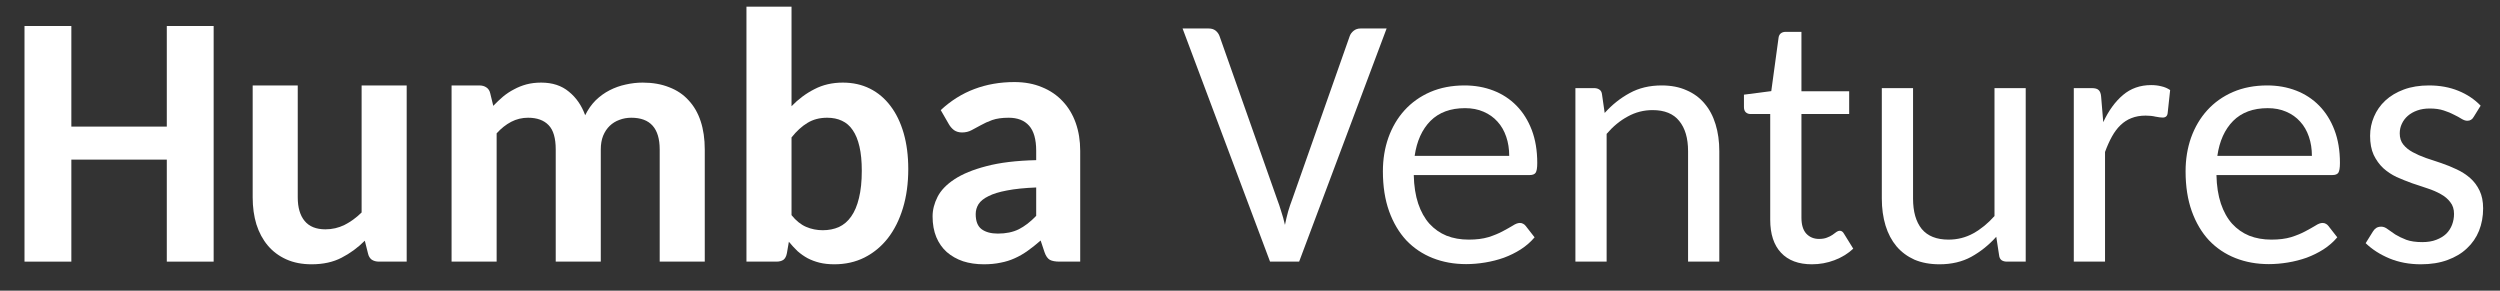 <svg width="172" height="20" viewBox="0 0 172 20" fill="none" xmlns="http://www.w3.org/2000/svg">
<rect x="0" y="0" width="172" height="20" fill="#333333" stroke="none"/>
<path d="M170.192 8.039C170.094 8.218 169.948 8.308 169.752 8.308C169.63 8.308 169.496 8.263 169.35 8.173C169.211 8.084 169.04 7.99 168.837 7.893C168.642 7.787 168.406 7.689 168.129 7.6C167.86 7.51 167.539 7.465 167.165 7.465C166.847 7.465 166.562 7.51 166.31 7.6C166.058 7.689 165.842 7.811 165.663 7.966C165.484 8.12 165.346 8.304 165.248 8.515C165.15 8.719 165.102 8.938 165.102 9.174C165.102 9.484 165.183 9.74 165.346 9.943C165.508 10.147 165.724 10.322 165.993 10.468C166.261 10.615 166.566 10.749 166.908 10.871C167.258 10.985 167.612 11.103 167.97 11.225C168.328 11.347 168.678 11.49 169.02 11.652C169.37 11.815 169.679 12.014 169.948 12.251C170.216 12.486 170.432 12.775 170.595 13.117C170.757 13.451 170.839 13.858 170.839 14.338C170.839 14.891 170.745 15.404 170.558 15.876C170.371 16.34 170.094 16.743 169.728 17.084C169.37 17.426 168.922 17.695 168.385 17.89C167.856 18.085 167.246 18.183 166.554 18.183C165.765 18.183 165.045 18.049 164.394 17.78C163.751 17.512 163.205 17.162 162.758 16.73L163.258 15.925C163.323 15.819 163.401 15.738 163.49 15.681C163.58 15.624 163.694 15.595 163.832 15.595C163.979 15.595 164.125 15.652 164.271 15.766C164.418 15.872 164.593 15.994 164.796 16.132C165.008 16.262 165.26 16.385 165.553 16.498C165.846 16.604 166.212 16.657 166.652 16.657C167.026 16.657 167.348 16.604 167.616 16.498C167.893 16.393 168.121 16.254 168.3 16.084C168.479 15.905 168.613 15.697 168.703 15.461C168.792 15.225 168.837 14.977 168.837 14.716C168.837 14.391 168.751 14.122 168.581 13.911C168.418 13.691 168.202 13.508 167.934 13.361C167.665 13.207 167.356 13.072 167.006 12.959C166.664 12.845 166.31 12.727 165.944 12.604C165.586 12.474 165.232 12.332 164.882 12.177C164.54 12.014 164.235 11.811 163.966 11.567C163.698 11.315 163.478 11.009 163.307 10.651C163.144 10.293 163.063 9.858 163.063 9.345C163.063 8.881 163.153 8.442 163.332 8.027C163.511 7.604 163.771 7.233 164.113 6.916C164.455 6.599 164.878 6.346 165.382 6.159C165.887 5.972 166.465 5.878 167.116 5.878C167.856 5.878 168.528 6 169.13 6.245C169.732 6.489 170.245 6.831 170.668 7.27L170.192 8.039Z" fill="white"/>
<path d="M155.983 5.878C156.699 5.878 157.362 5.996 157.973 6.232C158.583 6.468 159.112 6.814 159.56 7.27C160.007 7.726 160.357 8.283 160.609 8.942C160.862 9.602 160.988 10.358 160.988 11.213C160.988 11.546 160.951 11.77 160.878 11.884C160.805 11.99 160.67 12.043 160.475 12.043H152.492C152.508 12.792 152.61 13.447 152.797 14.008C152.984 14.562 153.24 15.021 153.566 15.388C153.9 15.754 154.294 16.031 154.75 16.218C155.206 16.397 155.714 16.486 156.276 16.486C156.797 16.486 157.248 16.429 157.631 16.315C158.013 16.193 158.339 16.059 158.607 15.913C158.884 15.766 159.116 15.636 159.303 15.522C159.49 15.4 159.653 15.339 159.792 15.339C159.881 15.339 159.958 15.359 160.023 15.4C160.089 15.432 160.146 15.481 160.194 15.546L160.805 16.328C160.536 16.645 160.219 16.922 159.853 17.158C159.494 17.386 159.108 17.577 158.693 17.731C158.278 17.878 157.847 17.988 157.399 18.061C156.959 18.134 156.524 18.171 156.093 18.171C155.263 18.171 154.498 18.033 153.798 17.756C153.098 17.479 152.492 17.072 151.979 16.535C151.474 15.99 151.08 15.323 150.795 14.533C150.51 13.736 150.368 12.82 150.368 11.787C150.368 10.957 150.494 10.183 150.746 9.467C151.007 8.743 151.377 8.116 151.857 7.587C152.345 7.05 152.935 6.631 153.627 6.33C154.327 6.029 155.112 5.878 155.983 5.878ZM156.02 7.441C155.019 7.441 154.225 7.734 153.639 8.32C153.061 8.906 152.699 9.707 152.553 10.725H159.059C159.059 10.245 158.99 9.805 158.852 9.406C158.713 8.999 158.514 8.653 158.253 8.369C157.993 8.076 157.672 7.848 157.289 7.685C156.915 7.522 156.492 7.441 156.02 7.441Z" fill="white"/>
<path d="M142.677 18V6.062H143.91C144.138 6.062 144.297 6.106 144.386 6.196C144.484 6.285 144.541 6.436 144.557 6.647L144.704 8.405C145.07 7.616 145.521 6.993 146.059 6.538C146.596 6.082 147.243 5.854 148 5.854C148.252 5.854 148.488 5.882 148.708 5.939C148.927 5.988 149.127 6.074 149.306 6.196L149.135 7.783C149.11 7.986 148.996 8.088 148.793 8.088C148.679 8.088 148.516 8.068 148.305 8.027C148.101 7.978 147.873 7.954 147.621 7.954C147.255 7.954 146.929 8.011 146.645 8.125C146.368 8.23 146.116 8.393 145.888 8.613C145.668 8.824 145.473 9.085 145.302 9.394C145.131 9.703 144.972 10.057 144.826 10.456V18H142.677Z" fill="white"/>
<path d="M131.618 6.062V13.666C131.618 14.562 131.817 15.258 132.216 15.754C132.623 16.242 133.237 16.486 134.059 16.486C134.669 16.486 135.235 16.344 135.756 16.059C136.285 15.766 136.773 15.367 137.221 14.863V6.062H139.369V18H138.075C137.929 18 137.807 17.967 137.709 17.902C137.611 17.829 137.554 17.715 137.538 17.561L137.343 16.291C136.83 16.861 136.256 17.32 135.622 17.67C134.995 18.012 134.267 18.183 133.437 18.183C132.785 18.183 132.212 18.077 131.715 17.866C131.227 17.646 130.816 17.341 130.482 16.95C130.149 16.551 129.896 16.075 129.726 15.522C129.555 14.96 129.469 14.342 129.469 13.666V6.062H131.618Z" fill="white"/>
<path d="M124.66 18.183C123.74 18.183 123.032 17.919 122.536 17.39C122.039 16.861 121.791 16.104 121.791 15.119V7.844H120.424C120.302 7.844 120.196 7.803 120.106 7.722C120.025 7.64 119.984 7.522 119.984 7.368V6.513L121.864 6.269L122.365 2.595C122.381 2.473 122.43 2.375 122.511 2.302C122.601 2.229 122.711 2.192 122.841 2.192H123.939V6.281H127.223V7.844H123.939V14.973C123.939 15.461 124.049 15.827 124.269 16.071C124.497 16.315 124.79 16.438 125.148 16.438C125.36 16.438 125.539 16.409 125.685 16.352C125.84 16.295 125.97 16.23 126.076 16.157C126.181 16.084 126.271 16.018 126.344 15.961C126.426 15.905 126.499 15.876 126.564 15.876C126.637 15.876 126.694 15.892 126.735 15.925C126.784 15.957 126.828 16.01 126.869 16.084L127.504 17.109C127.138 17.451 126.706 17.715 126.21 17.902C125.714 18.09 125.197 18.183 124.66 18.183Z" fill="white"/>
<path d="M108.388 18V6.062H109.669C109.824 6.062 109.95 6.098 110.048 6.171C110.146 6.236 110.202 6.346 110.219 6.501L110.402 7.771C110.915 7.201 111.488 6.745 112.123 6.403C112.758 6.053 113.49 5.878 114.32 5.878C114.971 5.878 115.541 5.988 116.029 6.208C116.526 6.42 116.941 6.725 117.274 7.124C117.608 7.514 117.86 7.99 118.031 8.552C118.202 9.105 118.288 9.72 118.288 10.395V18H116.139V10.395C116.139 9.508 115.936 8.816 115.529 8.32C115.13 7.823 114.52 7.575 113.698 7.575C113.087 7.575 112.518 7.722 111.989 8.015C111.46 8.299 110.976 8.698 110.536 9.211V18H108.388Z" fill="white"/>
<path d="M100.758 5.878C101.474 5.878 102.138 5.996 102.748 6.232C103.358 6.468 103.887 6.814 104.335 7.27C104.783 7.726 105.132 8.283 105.385 8.942C105.637 9.602 105.763 10.358 105.763 11.213C105.763 11.546 105.727 11.77 105.653 11.884C105.58 11.99 105.446 12.043 105.25 12.043H97.267C97.283 12.792 97.385 13.447 97.572 14.008C97.759 14.562 98.016 15.021 98.341 15.388C98.675 15.754 99.07 16.031 99.525 16.218C99.981 16.397 100.49 16.486 101.051 16.486C101.572 16.486 102.024 16.429 102.406 16.315C102.789 16.193 103.114 16.059 103.383 15.913C103.66 15.766 103.891 15.636 104.079 15.522C104.266 15.4 104.429 15.339 104.567 15.339C104.656 15.339 104.734 15.359 104.799 15.4C104.864 15.432 104.921 15.481 104.97 15.546L105.58 16.328C105.312 16.645 104.994 16.922 104.628 17.158C104.27 17.386 103.883 17.577 103.468 17.731C103.053 17.878 102.622 17.988 102.174 18.061C101.735 18.134 101.299 18.171 100.868 18.171C100.038 18.171 99.273 18.033 98.573 17.756C97.873 17.479 97.267 17.072 96.754 16.535C96.25 15.99 95.855 15.323 95.57 14.533C95.285 13.736 95.143 12.82 95.143 11.787C95.143 10.957 95.269 10.183 95.522 9.467C95.782 8.743 96.152 8.116 96.632 7.587C97.121 7.05 97.711 6.631 98.402 6.33C99.102 6.029 99.888 5.878 100.758 5.878ZM100.795 7.441C99.794 7.441 99.001 7.734 98.415 8.32C97.837 8.906 97.475 9.707 97.328 10.725H103.834C103.834 10.245 103.765 9.805 103.627 9.406C103.489 8.999 103.289 8.653 103.029 8.369C102.768 8.076 102.447 7.848 102.064 7.685C101.69 7.522 101.267 7.441 100.795 7.441Z" fill="white"/>
<path d="M81.361 1.96H83.156C83.351 1.96 83.51 2.009 83.632 2.106C83.754 2.204 83.843 2.326 83.9 2.473L87.868 13.715C87.965 13.968 88.059 14.244 88.148 14.545C88.246 14.838 88.332 15.148 88.405 15.473C88.47 15.148 88.543 14.838 88.624 14.545C88.714 14.244 88.808 13.968 88.905 13.715L92.86 2.485C92.909 2.347 92.999 2.224 93.129 2.119C93.259 2.013 93.418 1.96 93.605 1.96H95.399L89.381 18H87.379L81.361 1.96Z" fill="white"/>
<path d="M72.902 18C72.609 18 72.385 17.959 72.231 17.878C72.076 17.788 71.954 17.613 71.864 17.353L71.596 16.547C71.287 16.816 70.989 17.052 70.705 17.255C70.42 17.459 70.123 17.63 69.814 17.768C69.512 17.906 69.187 18.008 68.837 18.073C68.495 18.146 68.113 18.183 67.689 18.183C67.169 18.183 66.692 18.114 66.261 17.976C65.83 17.829 65.456 17.617 65.138 17.341C64.829 17.064 64.589 16.722 64.418 16.315C64.247 15.9 64.162 15.424 64.162 14.887C64.162 14.44 64.276 13.992 64.503 13.544C64.731 13.097 65.118 12.694 65.663 12.336C66.216 11.97 66.949 11.669 67.86 11.433C68.78 11.188 69.923 11.05 71.29 11.018V10.371C71.29 9.589 71.128 9.016 70.802 8.649C70.477 8.283 70.009 8.1 69.398 8.1C68.943 8.1 68.564 8.153 68.263 8.259C67.97 8.365 67.71 8.483 67.482 8.613C67.254 8.735 67.043 8.849 66.847 8.955C66.652 9.06 66.432 9.113 66.188 9.113C65.976 9.113 65.793 9.06 65.639 8.955C65.492 8.841 65.374 8.706 65.285 8.552L64.723 7.575C65.423 6.924 66.196 6.44 67.043 6.123C67.889 5.805 68.804 5.646 69.789 5.646C70.497 5.646 71.132 5.764 71.693 6C72.255 6.228 72.731 6.554 73.122 6.977C73.512 7.392 73.809 7.889 74.013 8.466C74.216 9.044 74.318 9.679 74.318 10.371V18H72.902ZM68.654 16.071C69.207 16.071 69.683 15.974 70.082 15.778C70.489 15.575 70.892 15.266 71.29 14.851V12.898C70.485 12.93 69.814 12.999 69.276 13.105C68.747 13.203 68.324 13.333 68.007 13.496C67.689 13.65 67.462 13.833 67.323 14.045C67.193 14.257 67.128 14.484 67.128 14.729C67.128 15.217 67.262 15.563 67.531 15.766C67.808 15.97 68.182 16.071 68.654 16.071Z" fill="white"/>
<path d="M51.356 18V0.458H54.457V7.307C54.929 6.818 55.454 6.428 56.032 6.135C56.609 5.834 57.261 5.683 57.985 5.683C58.677 5.683 59.299 5.821 59.852 6.098C60.406 6.375 60.878 6.774 61.269 7.294C61.659 7.807 61.96 8.43 62.172 9.162C62.383 9.895 62.489 10.716 62.489 11.628C62.489 12.613 62.367 13.508 62.123 14.313C61.879 15.119 61.533 15.811 61.085 16.389C60.638 16.958 60.101 17.402 59.474 17.719C58.856 18.029 58.164 18.183 57.399 18.183C57.025 18.183 56.687 18.146 56.386 18.073C56.093 18 55.82 17.898 55.568 17.768C55.316 17.63 55.084 17.467 54.872 17.28C54.669 17.084 54.469 16.869 54.274 16.633L54.14 17.414C54.099 17.634 54.018 17.788 53.895 17.878C53.773 17.959 53.615 18 53.419 18H51.356ZM56.911 8.1C56.39 8.1 55.938 8.218 55.556 8.454C55.173 8.682 54.807 9.016 54.457 9.455V14.802C54.766 15.184 55.1 15.453 55.458 15.607C55.816 15.762 56.199 15.839 56.605 15.839C57.012 15.839 57.383 15.766 57.716 15.62C58.05 15.465 58.331 15.225 58.559 14.899C58.795 14.566 58.974 14.143 59.096 13.63C59.226 13.109 59.291 12.482 59.291 11.75C59.291 11.099 59.238 10.546 59.132 10.09C59.026 9.626 58.872 9.248 58.669 8.955C58.473 8.662 58.225 8.446 57.924 8.308C57.631 8.169 57.293 8.1 56.911 8.1Z" fill="white"/>
<path d="M31.068 18V5.878H32.973C33.168 5.878 33.331 5.923 33.461 6.013C33.599 6.102 33.689 6.241 33.73 6.428L33.937 7.282C34.157 7.054 34.38 6.843 34.608 6.647C34.844 6.452 35.097 6.285 35.365 6.147C35.634 6 35.919 5.887 36.22 5.805C36.529 5.724 36.867 5.683 37.233 5.683C38.006 5.683 38.641 5.891 39.137 6.306C39.642 6.713 40.016 7.254 40.26 7.929C40.456 7.53 40.696 7.189 40.98 6.904C41.273 6.619 41.595 6.387 41.945 6.208C42.295 6.029 42.661 5.899 43.044 5.817C43.434 5.728 43.825 5.683 44.215 5.683C44.899 5.683 45.505 5.789 46.034 6C46.571 6.204 47.019 6.505 47.377 6.904C47.743 7.294 48.02 7.775 48.207 8.344C48.394 8.914 48.488 9.561 48.488 10.285V18H45.387V10.285C45.387 8.828 44.736 8.1 43.434 8.1C43.141 8.1 42.868 8.149 42.616 8.247C42.364 8.336 42.14 8.474 41.945 8.662C41.758 8.841 41.607 9.069 41.493 9.345C41.387 9.614 41.334 9.927 41.334 10.285V18H38.234V10.285C38.234 9.504 38.071 8.946 37.746 8.613C37.42 8.271 36.948 8.1 36.33 8.1C35.915 8.1 35.528 8.194 35.17 8.381C34.812 8.568 34.478 8.833 34.169 9.174V18H31.068Z" fill="white"/>
<path d="M20.485 5.878V13.581C20.485 14.281 20.644 14.822 20.961 15.205C21.278 15.587 21.754 15.778 22.389 15.778C22.853 15.778 23.293 15.677 23.707 15.473C24.123 15.262 24.513 14.977 24.879 14.619V5.878H27.98V18H26.076C25.88 18 25.713 17.955 25.575 17.866C25.445 17.768 25.36 17.626 25.319 17.439L25.099 16.56C24.619 17.04 24.086 17.43 23.5 17.731C22.922 18.033 22.235 18.183 21.437 18.183C20.778 18.183 20.196 18.069 19.691 17.841C19.187 17.613 18.764 17.296 18.422 16.889C18.08 16.482 17.82 15.998 17.641 15.437C17.47 14.875 17.384 14.257 17.384 13.581V5.878H20.485Z" fill="white"/>
<path d="M14.699 18H11.476V10.981H4.909V18H1.686V1.789H4.909V8.71H11.476V1.789H14.699V18Z" fill="white"/>
</svg>
